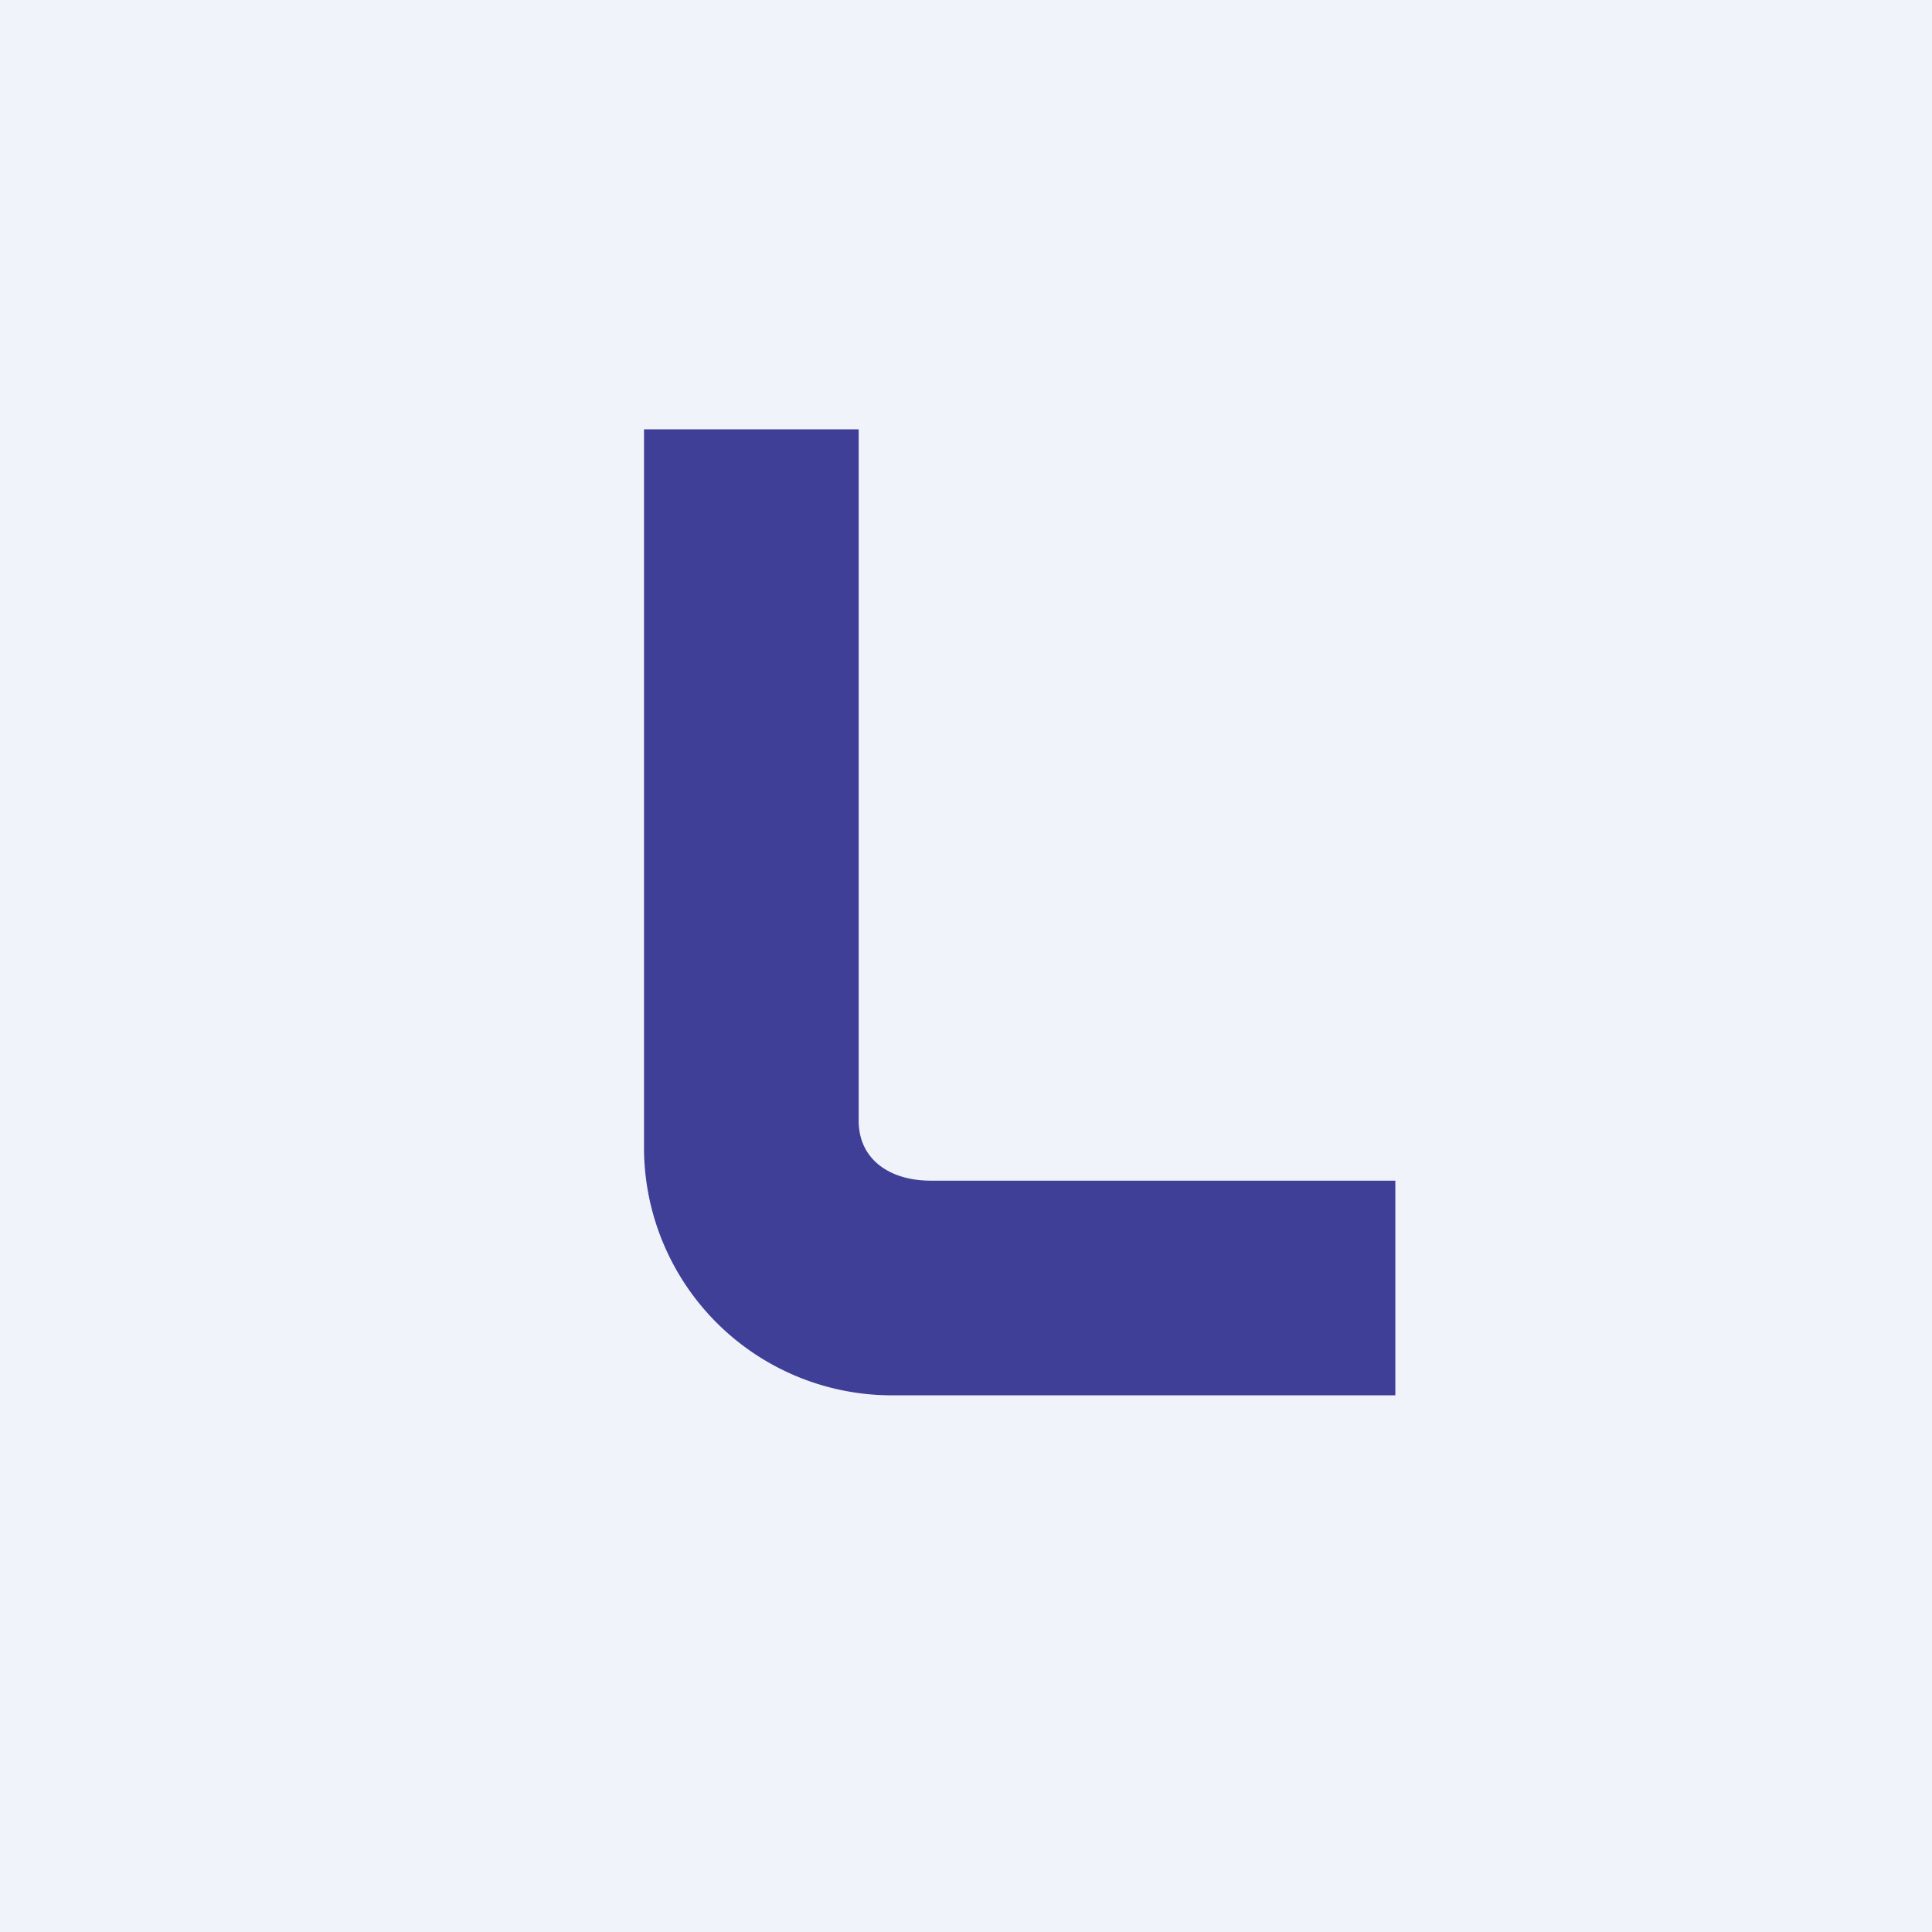 <!-- by TradingView --><svg width="18" height="18" viewBox="0 0 18 18" xmlns="http://www.w3.org/2000/svg"><path fill="#F0F3FA" d="M0 0h18v18H0z"/><path d="M6 10.7V4h2v6.44c0 .37.3.56.67.56H13v2H8.32A2.31 2.31 0 0 1 6 10.7Z" fill="#3F3F98"/></svg>